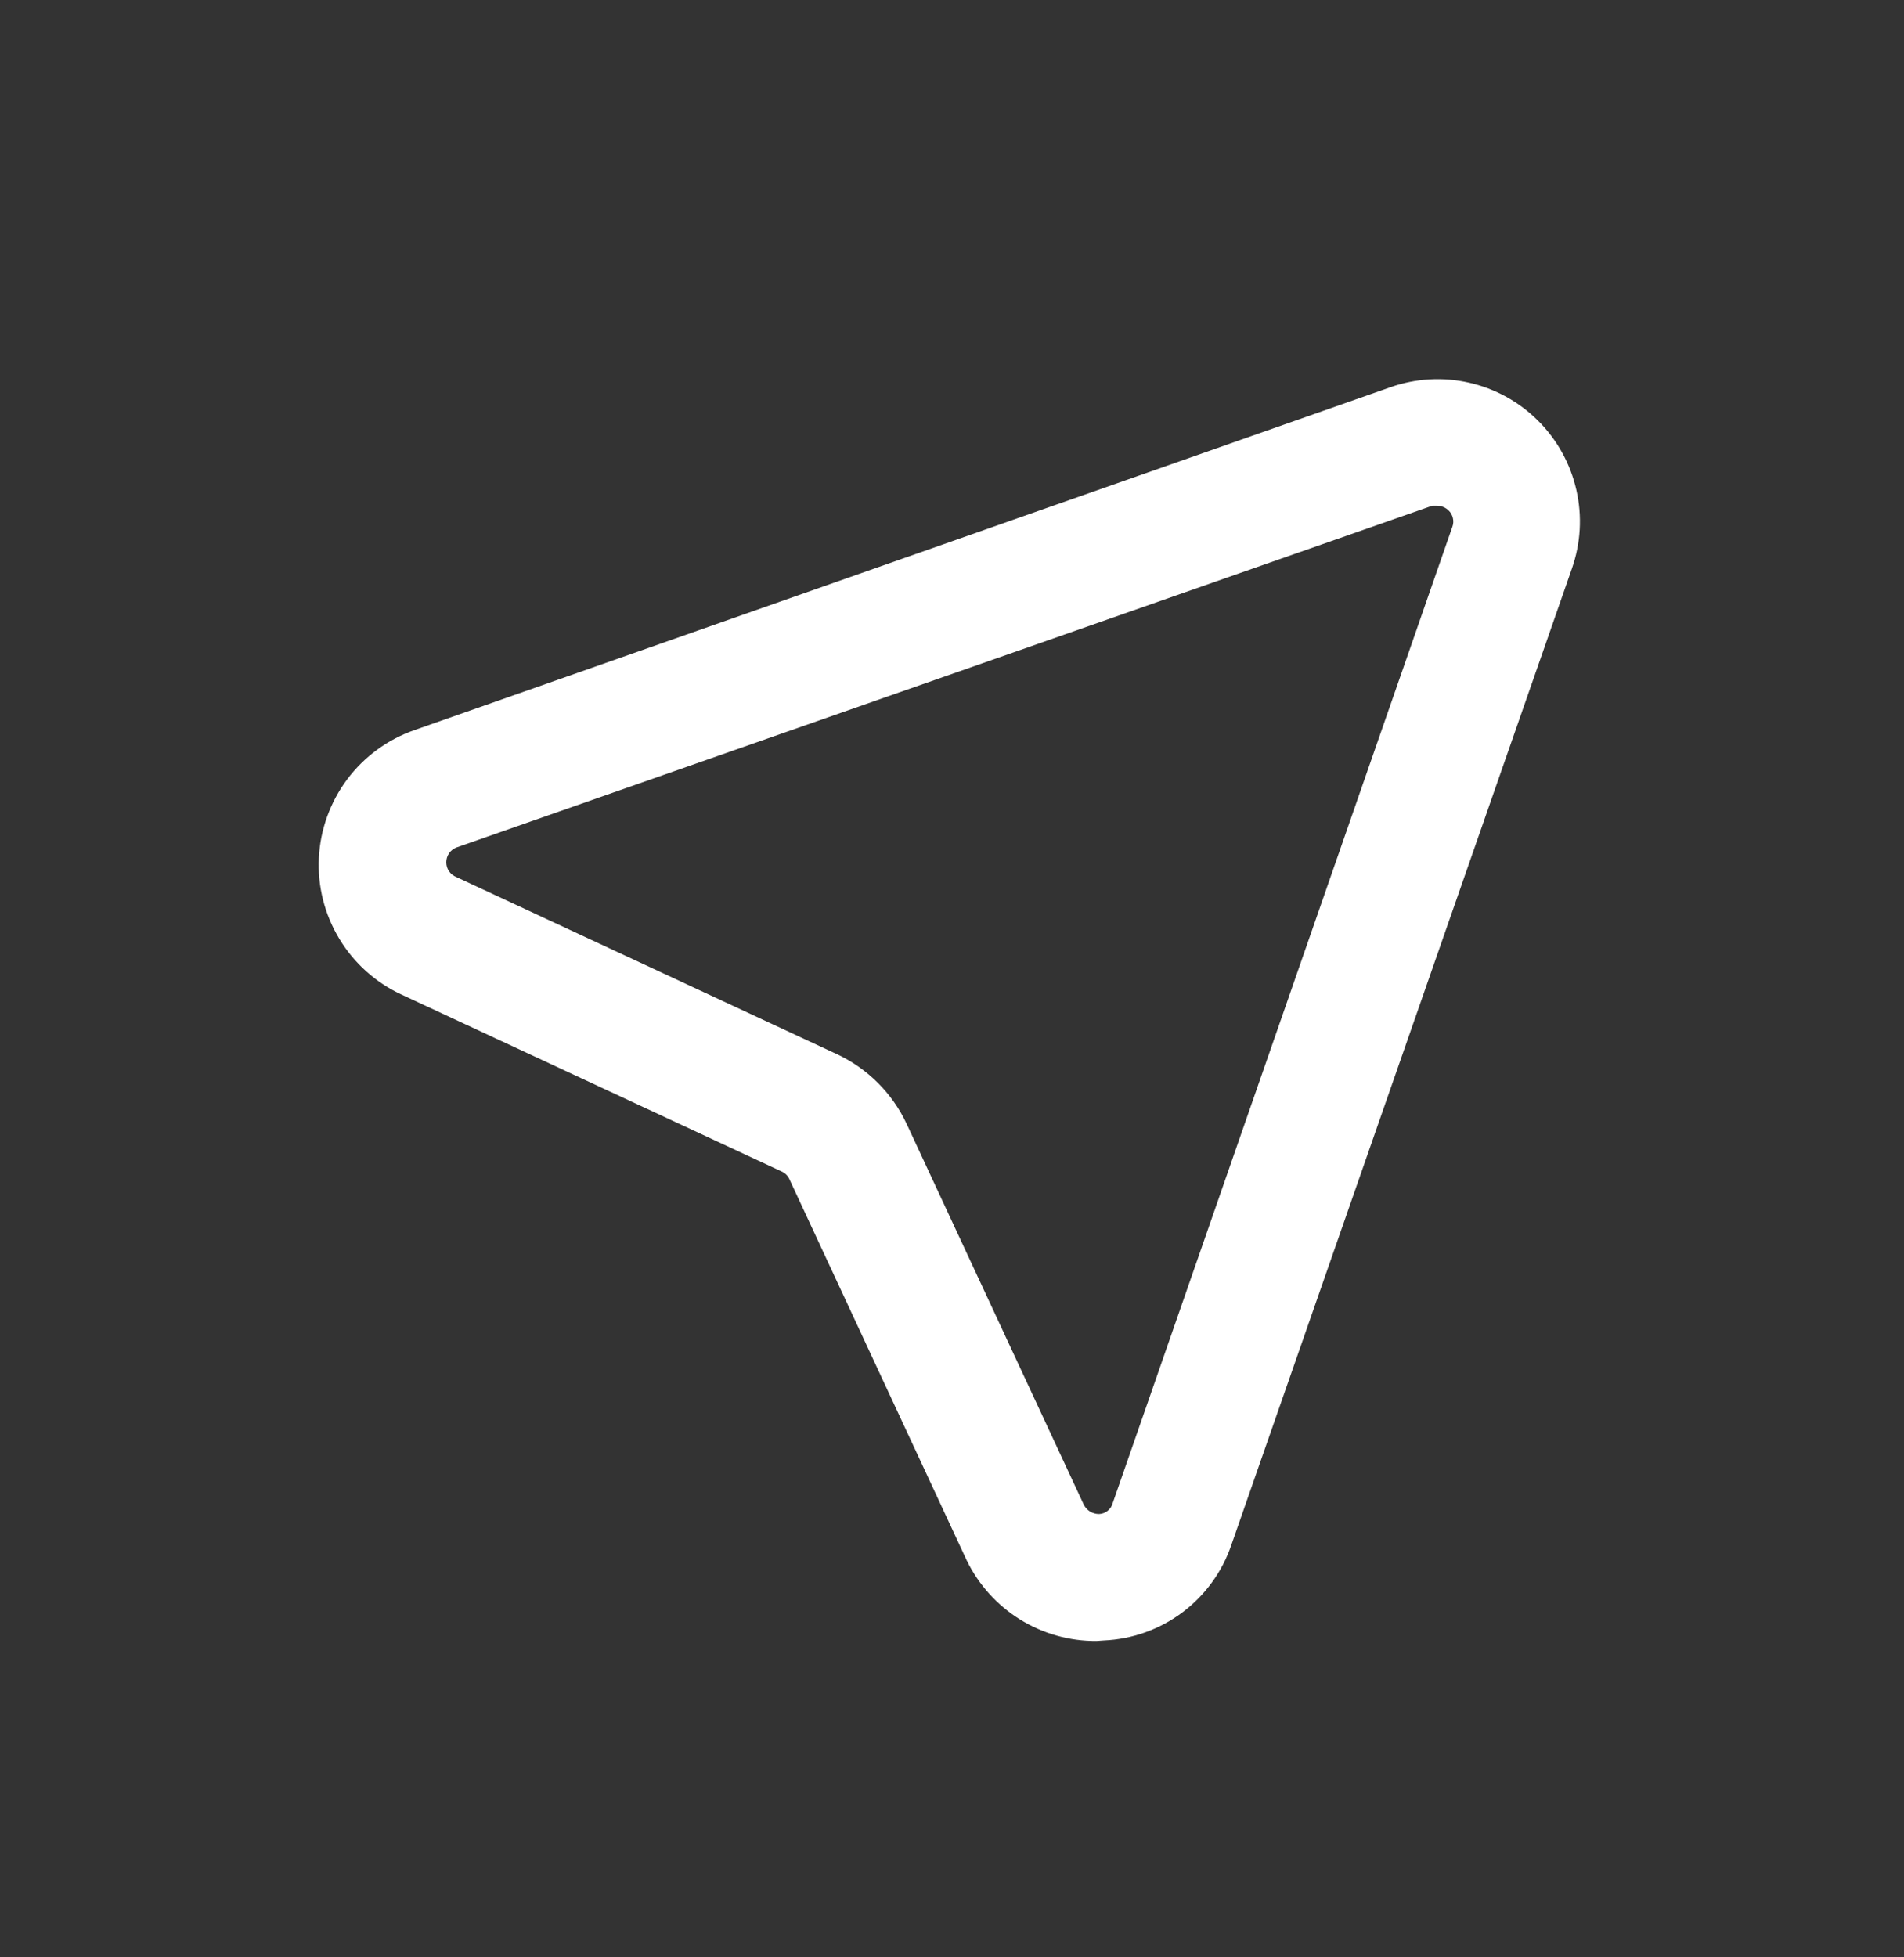 <svg width="36" height="37" viewBox="0 0 36 37" fill="none" xmlns="http://www.w3.org/2000/svg">
<rect x="0" y="0" width="36" height="37" fill="#333333" stroke="none"/>
<path d="M20.73 31.02C20.22 31.023 19.72 30.882 19.286 30.613C18.853 30.344 18.504 29.958 18.28 29.5L14.93 22.3C14.903 22.235 14.853 22.181 14.79 22.15L7.59 18.8C7.102 18.574 6.693 18.207 6.415 17.746C6.137 17.286 6.002 16.753 6.029 16.216C6.056 15.678 6.243 15.162 6.565 14.731C6.888 14.301 7.332 13.976 7.84 13.8L26.29 7.32C26.768 7.152 27.285 7.122 27.779 7.235C28.273 7.347 28.726 7.597 29.084 7.956C29.443 8.314 29.693 8.767 29.805 9.261C29.918 9.756 29.888 10.272 29.72 10.75L23.28 29.21C23.106 29.718 22.782 30.161 22.353 30.482C21.923 30.803 21.406 30.987 20.87 31.01L20.73 31.02ZM27.18 9.56H27.08L8.63 16.02C8.573 16.042 8.525 16.08 8.49 16.13C8.456 16.18 8.438 16.239 8.438 16.3C8.438 16.361 8.456 16.42 8.49 16.47C8.525 16.52 8.573 16.558 8.63 16.58L15.83 19.93C16.406 20.201 16.869 20.664 17.14 21.24L20.49 28.44C20.517 28.494 20.558 28.54 20.609 28.572C20.66 28.604 20.72 28.62 20.78 28.62C20.84 28.618 20.898 28.596 20.945 28.558C20.992 28.52 21.025 28.468 21.04 28.41L27.46 9.96C27.48 9.907 27.484 9.85 27.471 9.795C27.459 9.74 27.431 9.689 27.39 9.65C27.334 9.595 27.259 9.563 27.18 9.56Z" fill="#FFFFFF8F"/>
</svg>
